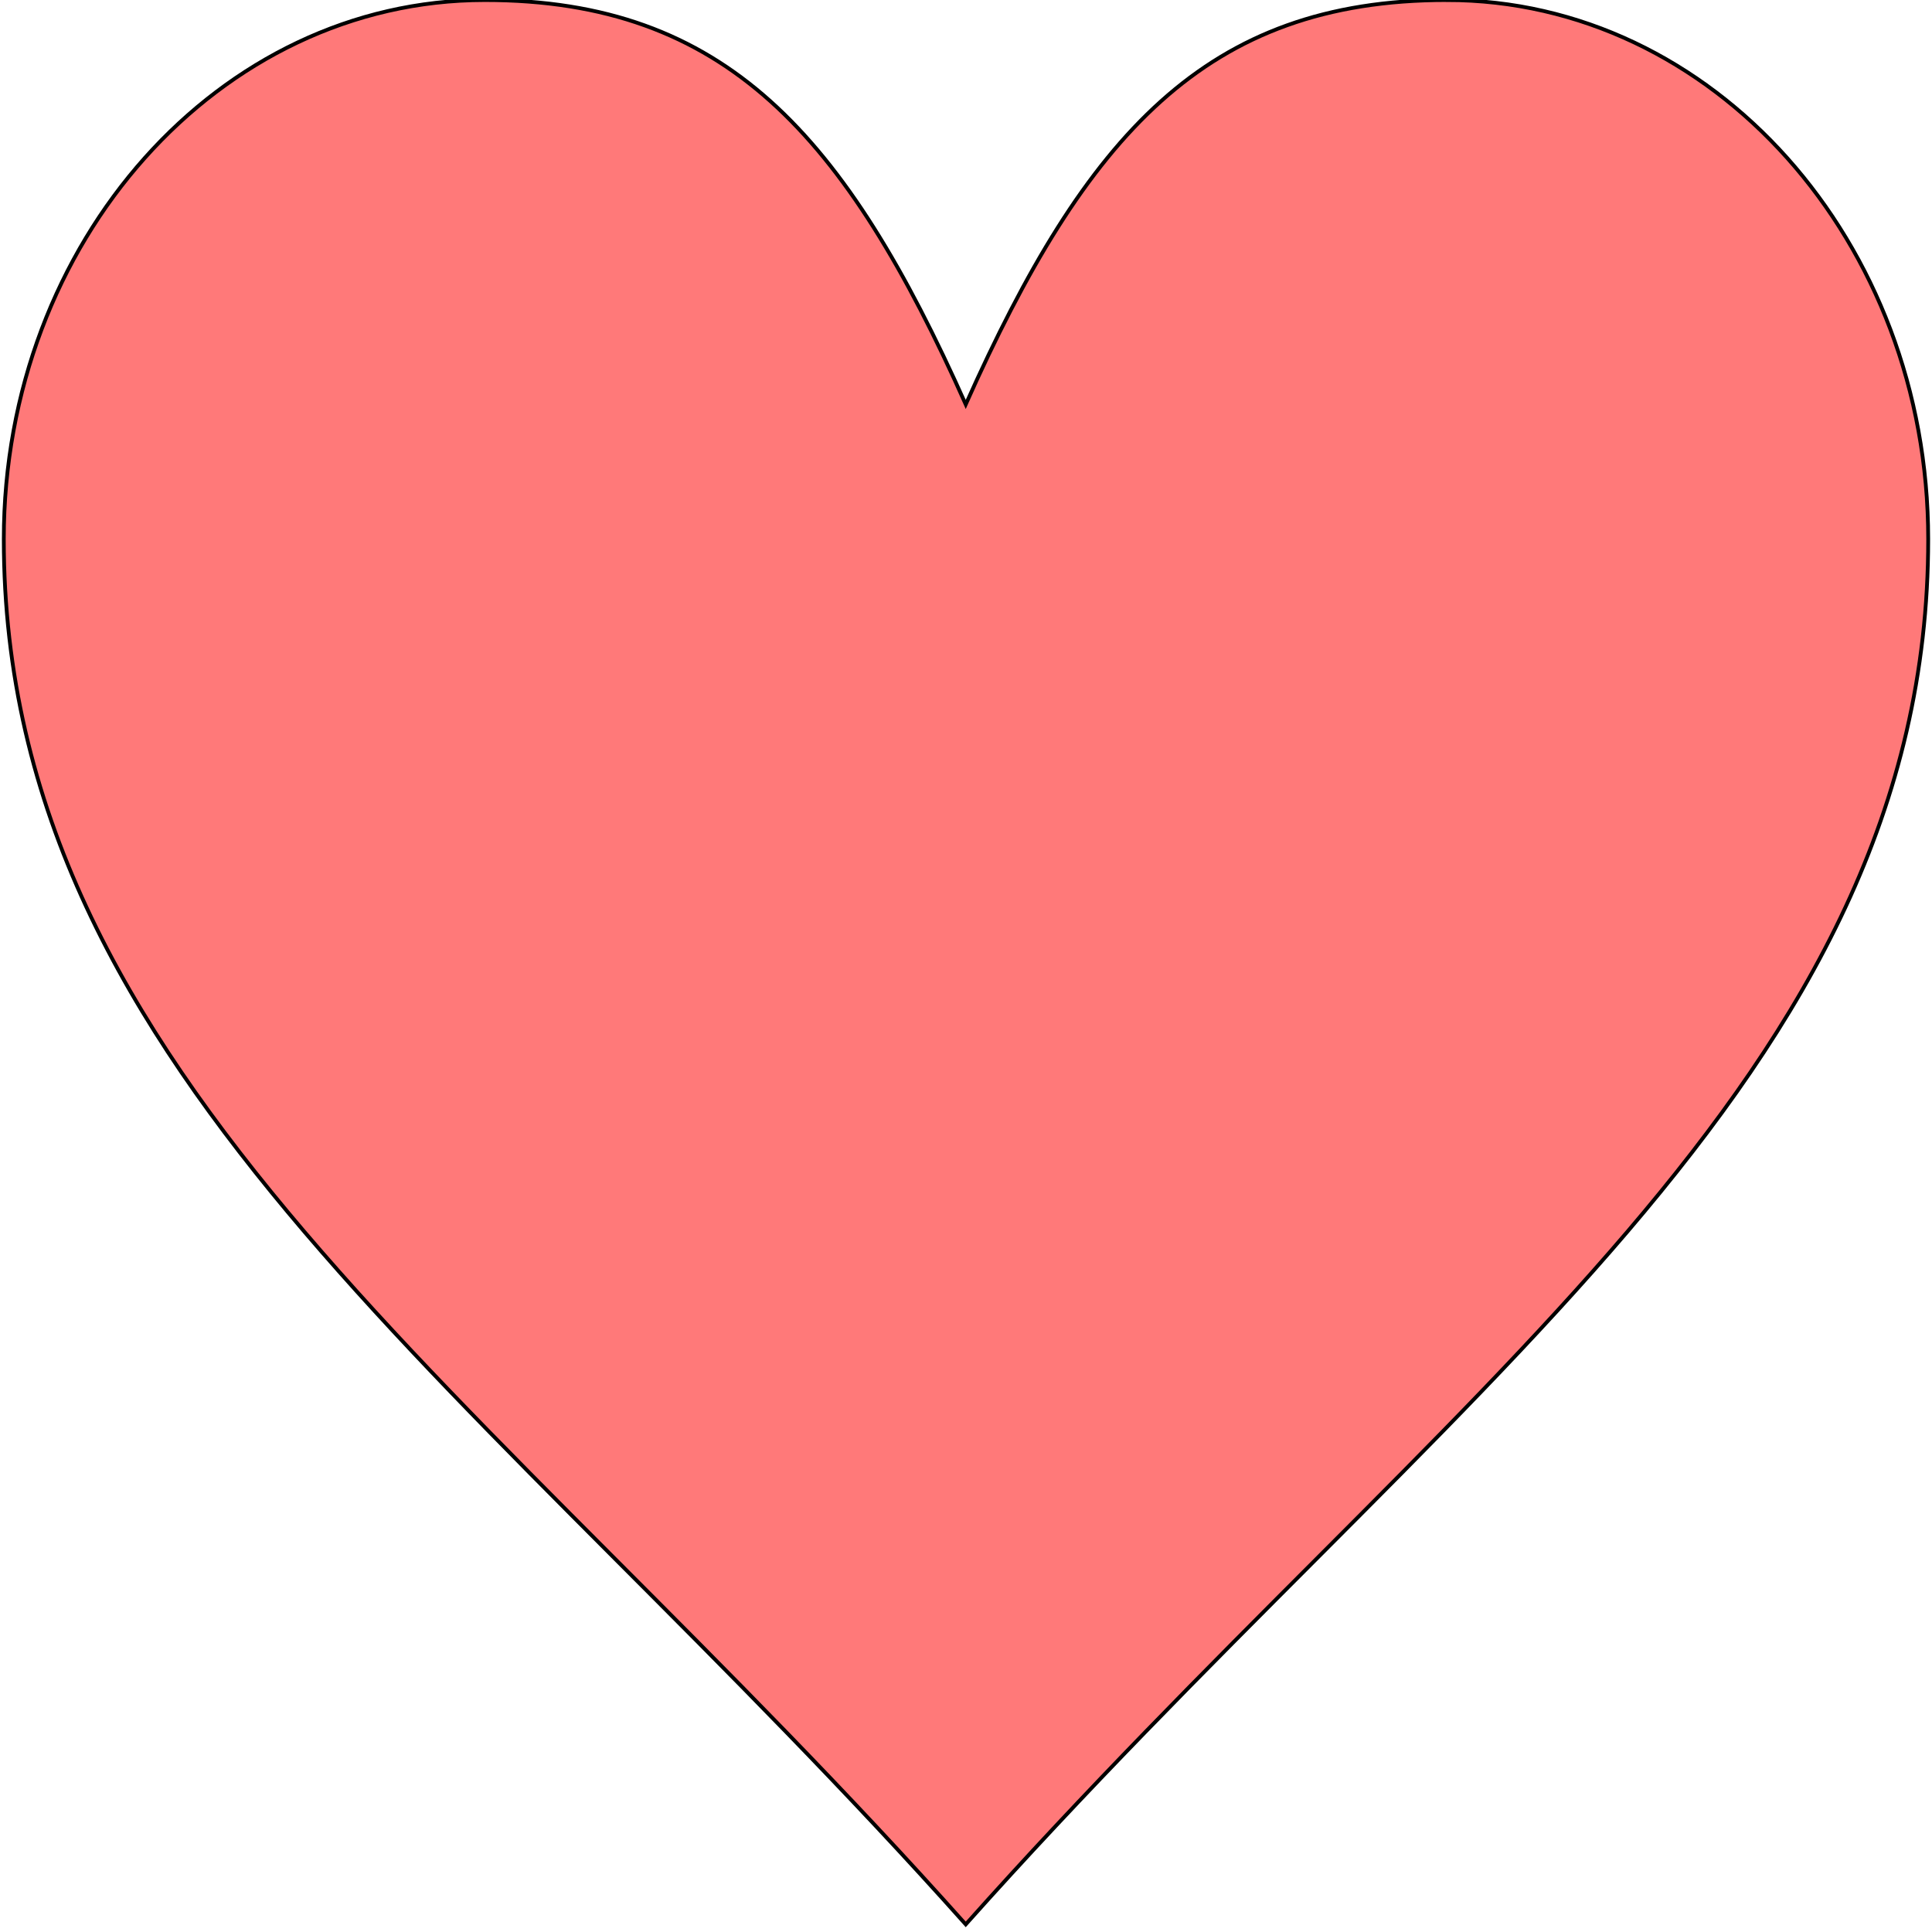 <svg width="512" height="512" xmlns="http://www.w3.org/2000/svg">

 <g>
  <title>background</title>
  <rect fill="none" id="canvas_background" height="402" width="582" y="-1" x="-1"/>
 </g>
 <g>
  <title>Layer 1</title>
  <path stroke="null" id="svg_2" fill="#FF7979" d="m383.38,0.015c70.513,0 127.613,63.991 127.613,142.873c0,142.873 -127.613,224.221 -255.063,367.095c-127.462,-142.874 -254.923,-224.223 -254.923,-367.094c0,-78.882 57.1,-142.873 127.462,-142.873c63.725,0 95.593,35.721 127.462,107.151c31.857,-71.43 63.725,-107.153 127.45,-107.153z"/>
 </g>
</svg>